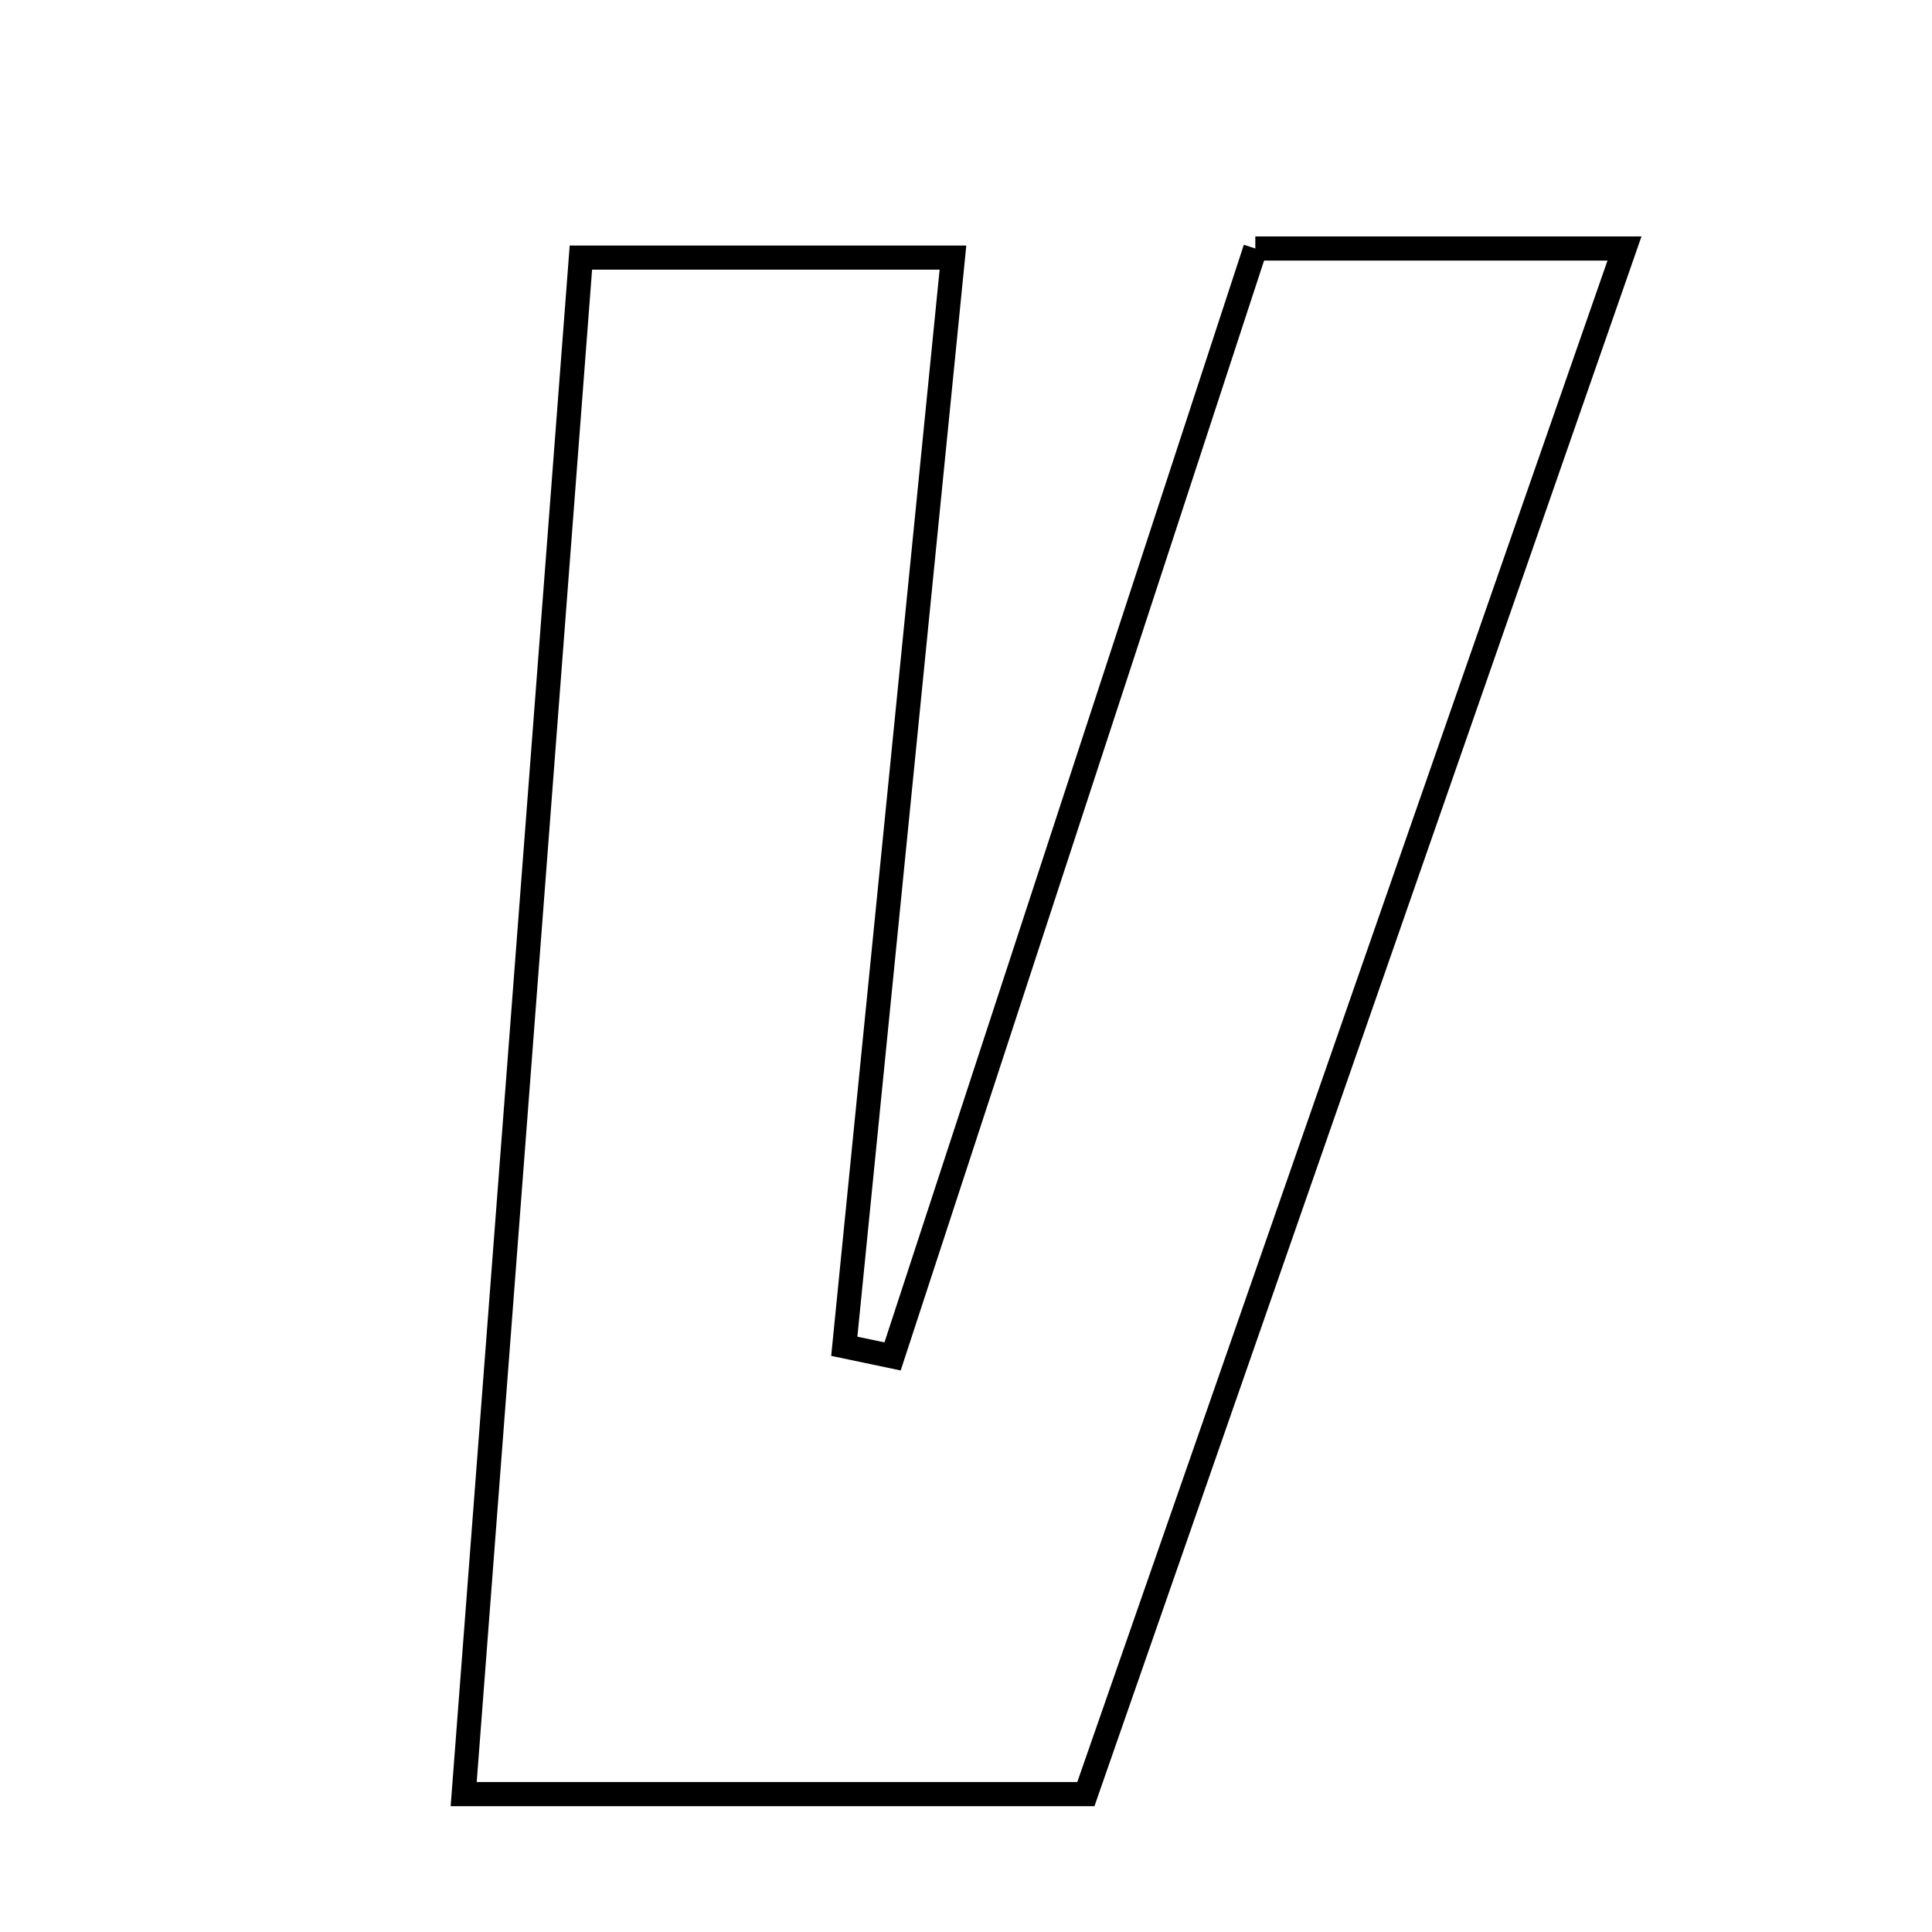 <svg xmlns="http://www.w3.org/2000/svg" viewBox="0.0 0.0 24.0 24.0" height="200px" width="200px"><path fill="none" stroke="black" stroke-width=".3" stroke-opacity="1.0"  filling="0" d="M15.594 3.087 C17.154 3.087 18.511 3.087 20.18 3.087 C17.907 9.607 15.698 15.947 13.489 22.287 C10.917 22.287 8.503 22.287 5.76 22.287 C6.25 15.864 6.726 9.634 7.216 3.2 C8.701 3.2 10.111 3.2 11.838 3.2 C11.387 7.721 10.938 12.222 10.488 16.724 C10.688 16.766 10.888 16.808 11.088 16.85 C12.592 12.258 14.095 7.666 15.594 3.087"></path></svg>